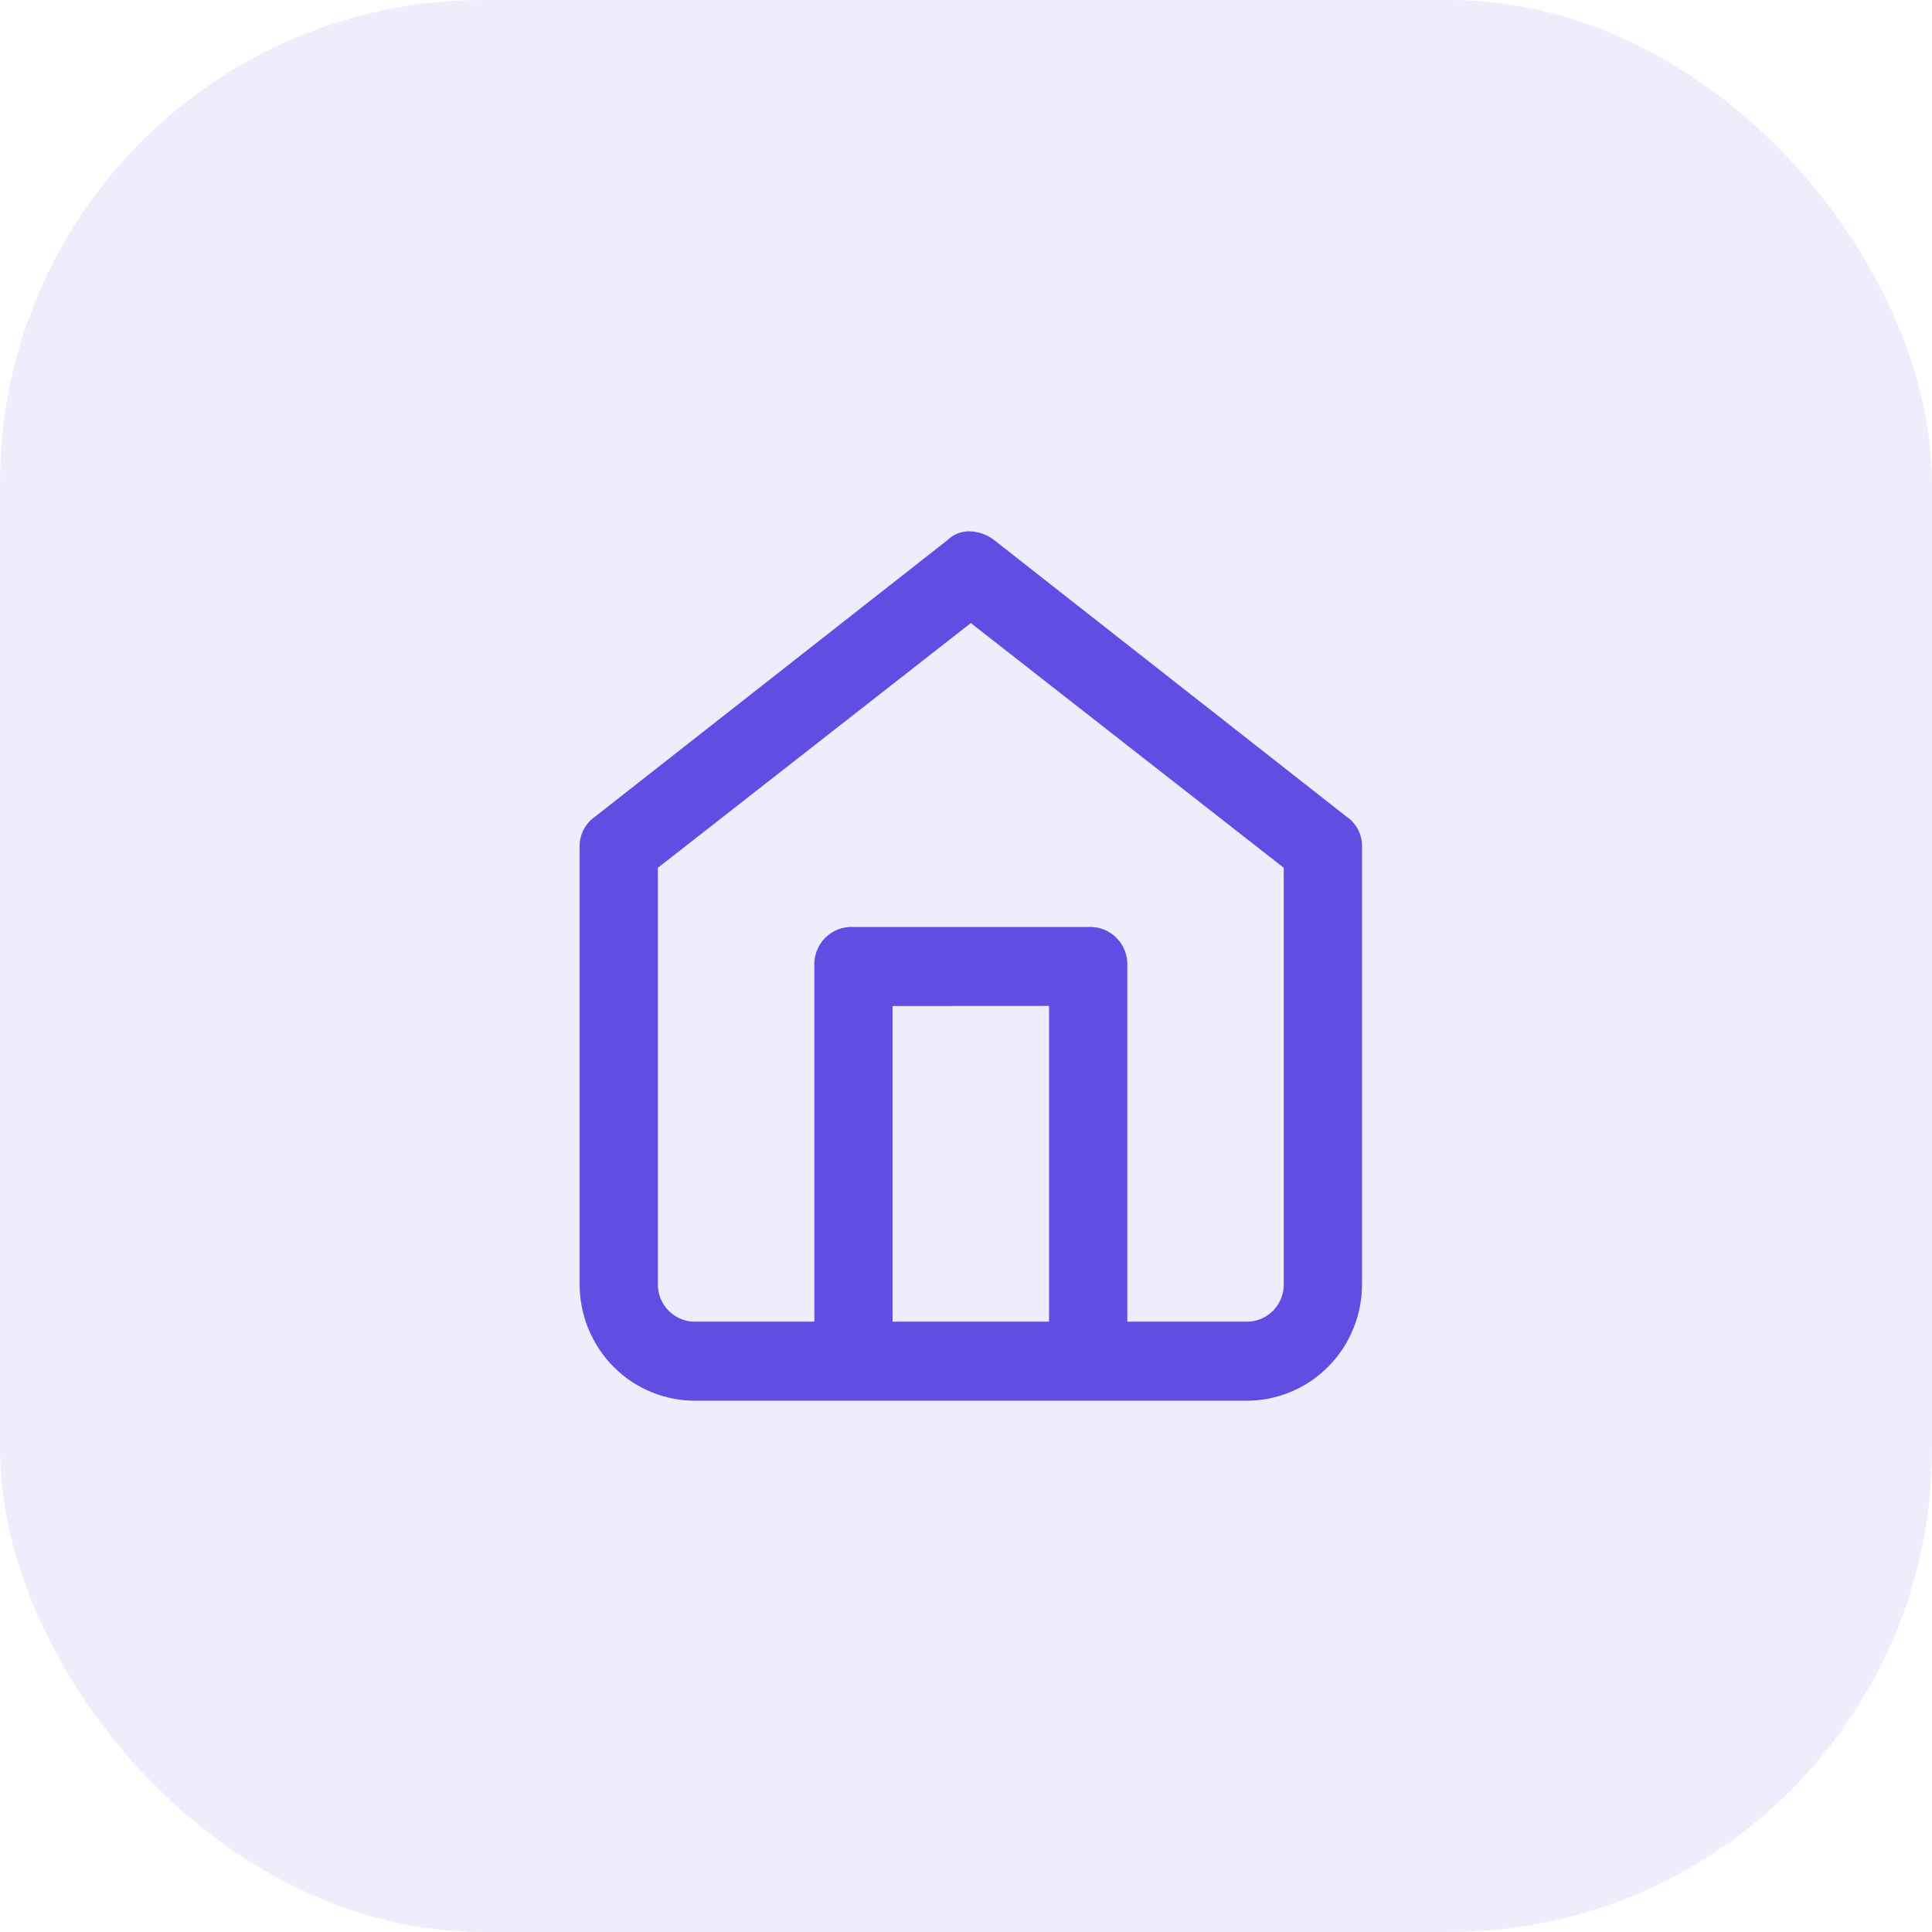 <svg width="40" height="40" viewBox="0 0 40 40" fill="none" xmlns="http://www.w3.org/2000/svg">
<rect width="40" height="40" rx="10" fill="#624DE3" fill-opacity="0.1"/>
<path d="M25.769 29H14.431C14.11 29.006 13.791 28.947 13.494 28.825C13.196 28.704 12.926 28.524 12.699 28.294C12.472 28.065 12.293 27.792 12.174 27.492C12.054 27.191 11.995 26.869 12.001 26.545V17.558C11.994 17.43 12.02 17.302 12.077 17.188C12.134 17.073 12.219 16.975 12.325 16.904L19.614 11.184C19.674 11.125 19.745 11.078 19.823 11.046C19.902 11.015 19.985 10.999 20.069 11C20.256 11.004 20.438 11.069 20.586 11.184L27.875 16.905C27.981 16.976 28.066 17.074 28.123 17.188C28.18 17.303 28.206 17.431 28.199 17.559V26.545C28.205 26.869 28.146 27.191 28.026 27.492C27.907 27.792 27.728 28.065 27.501 28.294C27.274 28.524 27.004 28.704 26.706 28.825C26.409 28.947 26.09 29.006 25.769 29ZM17.67 19.192H22.53C22.638 19.186 22.746 19.203 22.847 19.242C22.948 19.281 23.04 19.341 23.116 19.418C23.193 19.495 23.252 19.588 23.291 19.69C23.329 19.792 23.346 19.901 23.34 20.01V27.363H25.769C25.877 27.37 25.985 27.353 26.087 27.314C26.188 27.275 26.279 27.215 26.356 27.138C26.433 27.061 26.492 26.968 26.53 26.866C26.569 26.763 26.585 26.654 26.579 26.545V17.967L20.1 12.9L13.621 17.967V26.545C13.615 26.654 13.631 26.763 13.67 26.866C13.708 26.968 13.768 27.061 13.844 27.138C13.921 27.215 14.012 27.275 14.114 27.314C14.215 27.353 14.323 27.37 14.431 27.363H16.86V20.008C16.855 19.899 16.871 19.79 16.91 19.688C16.948 19.586 17.008 19.494 17.084 19.417C17.161 19.34 17.253 19.28 17.354 19.241C17.455 19.203 17.562 19.186 17.67 19.192ZM18.48 20.829V27.363H21.72V20.827L18.48 20.829Z" fill="#624DE3"/>
</svg>
